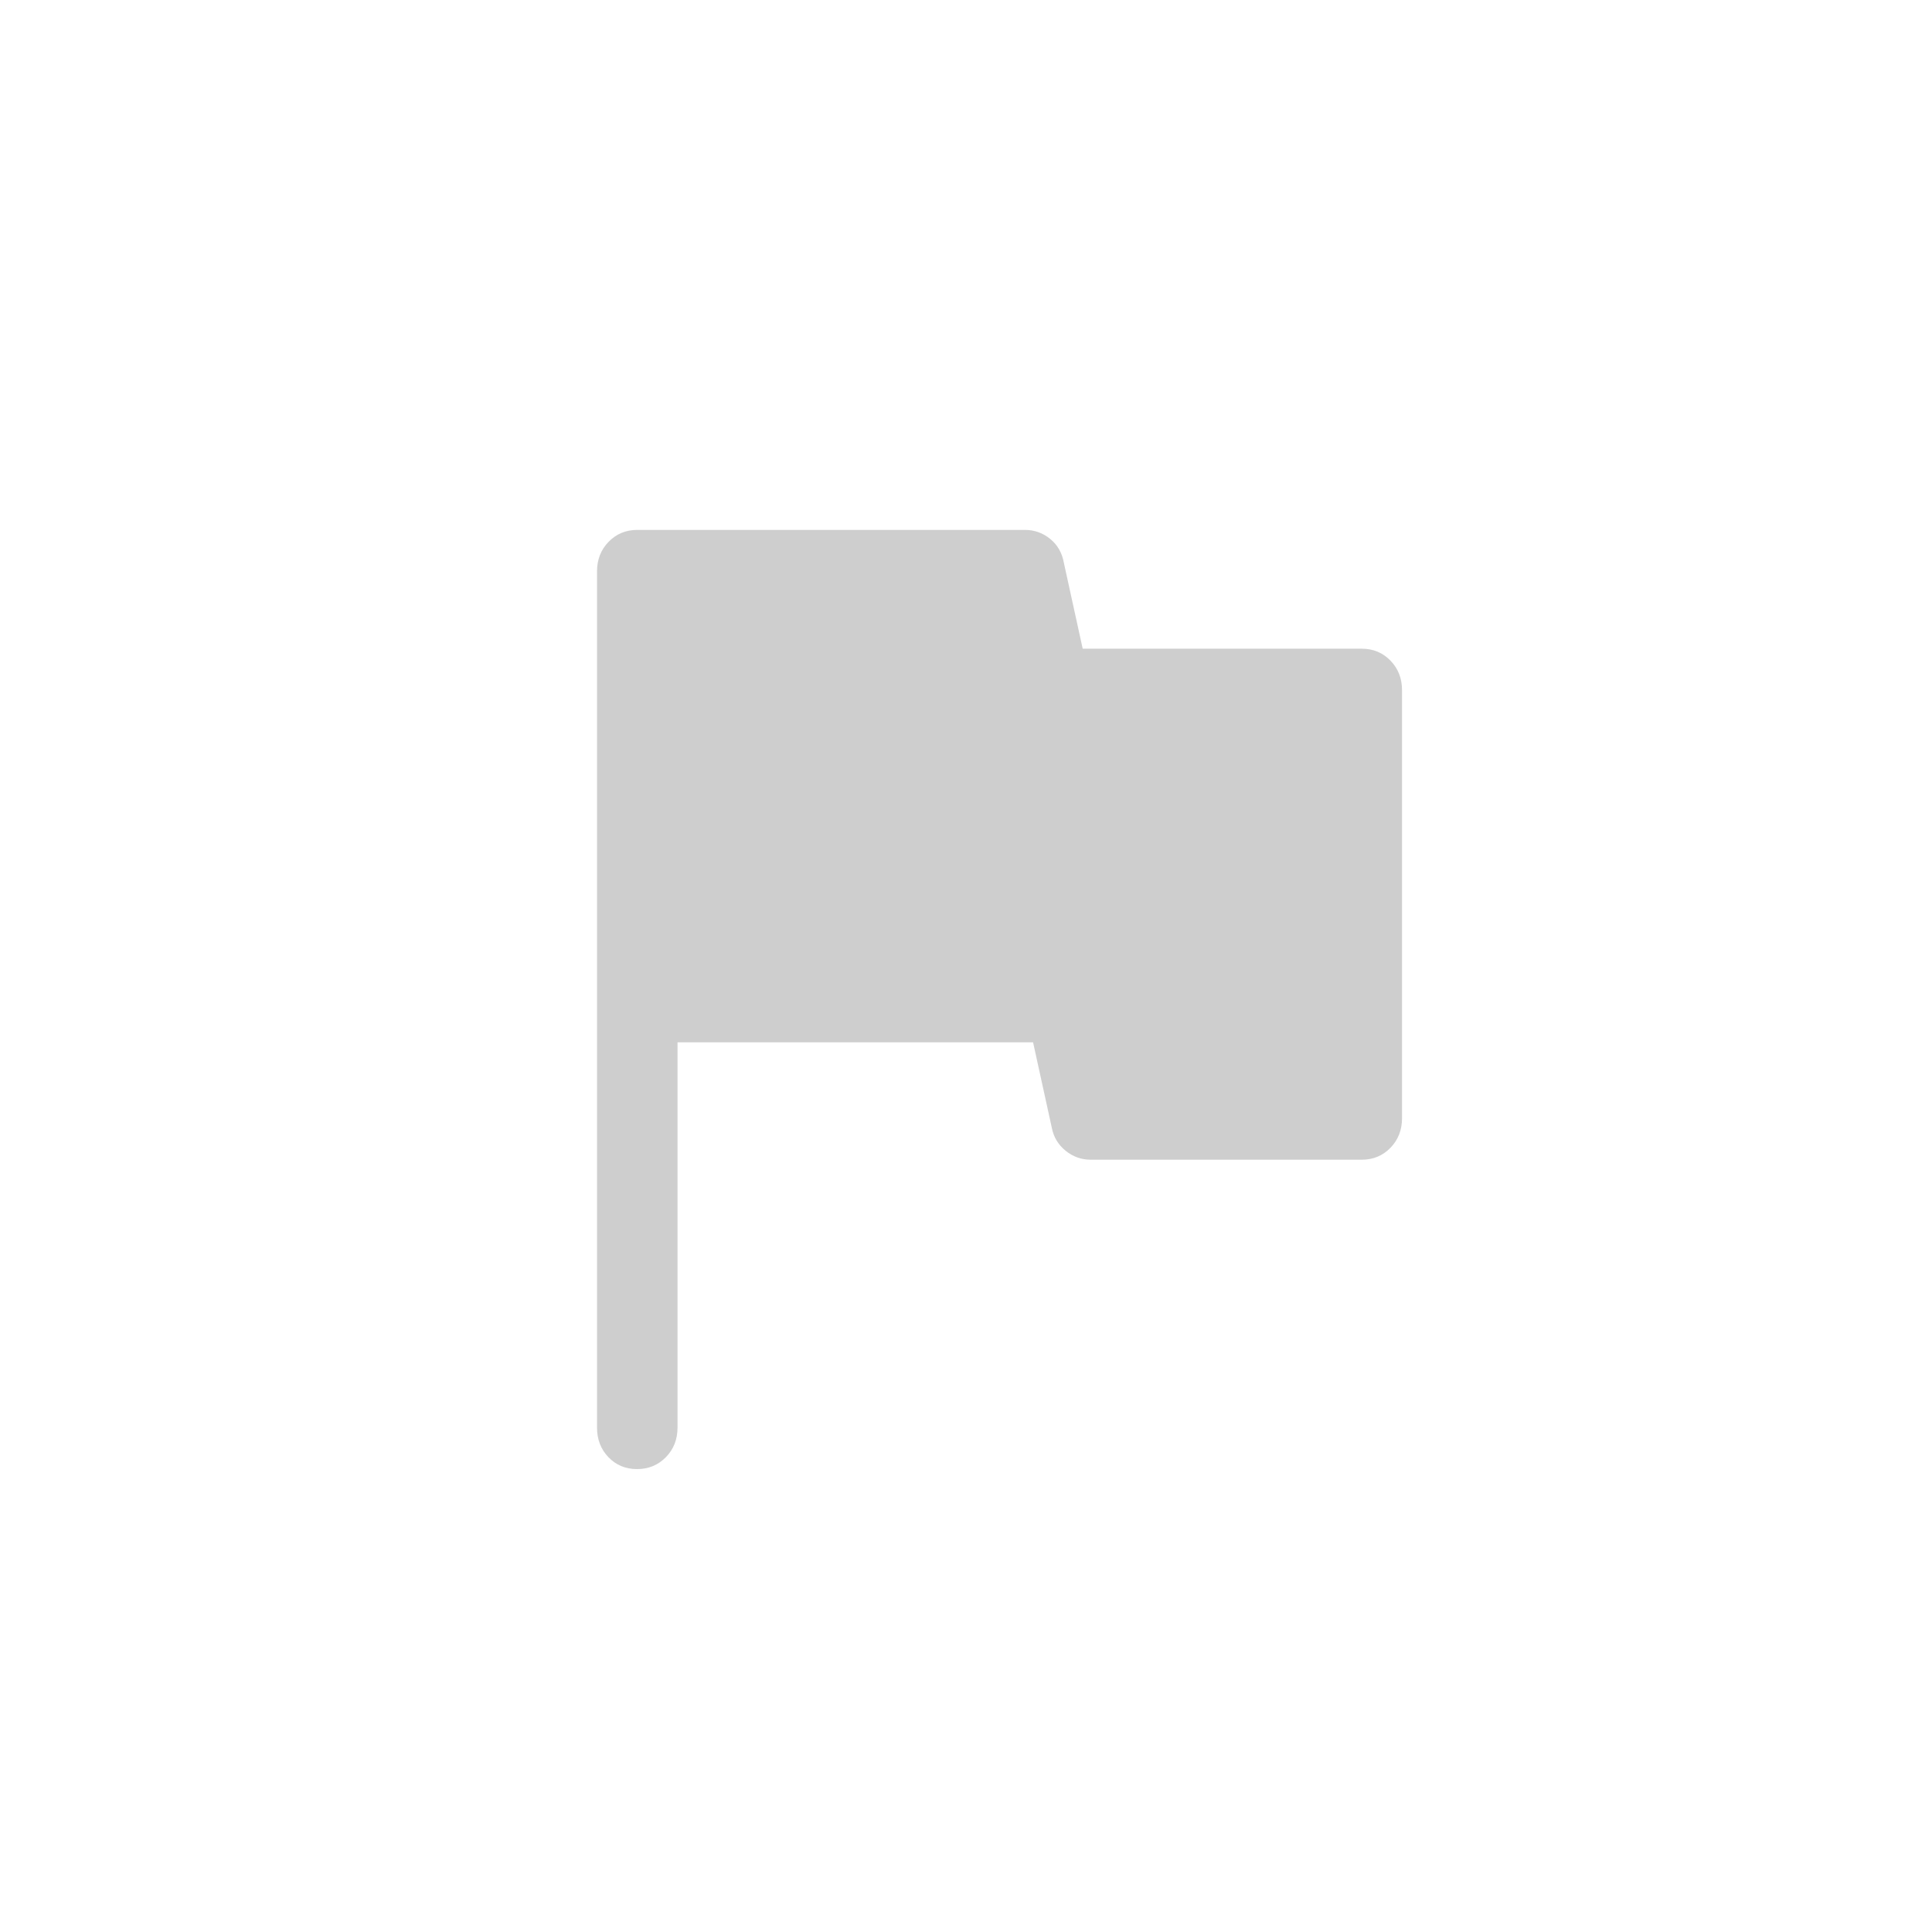 <svg width="60" height="60" viewBox="0 0 60 60" fill="none" xmlns="http://www.w3.org/2000/svg">
<g opacity="0.2">
<mask id="mask0_1165_9892" style="mask-type:alpha" maskUnits="userSpaceOnUse" x="7" y="7" width="46" height="46">
<rect x="7.694" y="7.694" width="44.612" height="44.612" fill="#D9D9D9"/>
</mask>
<g mask="url(#mask0_1165_9892)">
<path d="M19.784 45.624C19.427 45.624 19.131 45.5 18.895 45.254C18.659 45.007 18.541 44.702 18.541 44.337V17.744C18.541 17.379 18.661 17.074 18.9 16.827C19.14 16.58 19.437 16.457 19.791 16.457H31.833C32.124 16.457 32.385 16.55 32.614 16.736C32.843 16.922 32.986 17.172 33.041 17.486L33.624 20.146H42.291C42.645 20.146 42.942 20.269 43.182 20.516C43.421 20.762 43.541 21.068 43.541 21.433V34.729C43.541 35.094 43.421 35.399 43.182 35.646C42.942 35.892 42.645 36.016 42.291 36.016H33.874C33.583 36.016 33.322 35.923 33.093 35.737C32.864 35.551 32.722 35.315 32.666 35.029L32.083 32.37H21.041V44.337C21.041 44.702 20.921 45.007 20.68 45.254C20.439 45.5 20.14 45.624 19.784 45.624Z" fill="#090A0A"/>
</g>
</g>
</svg>
